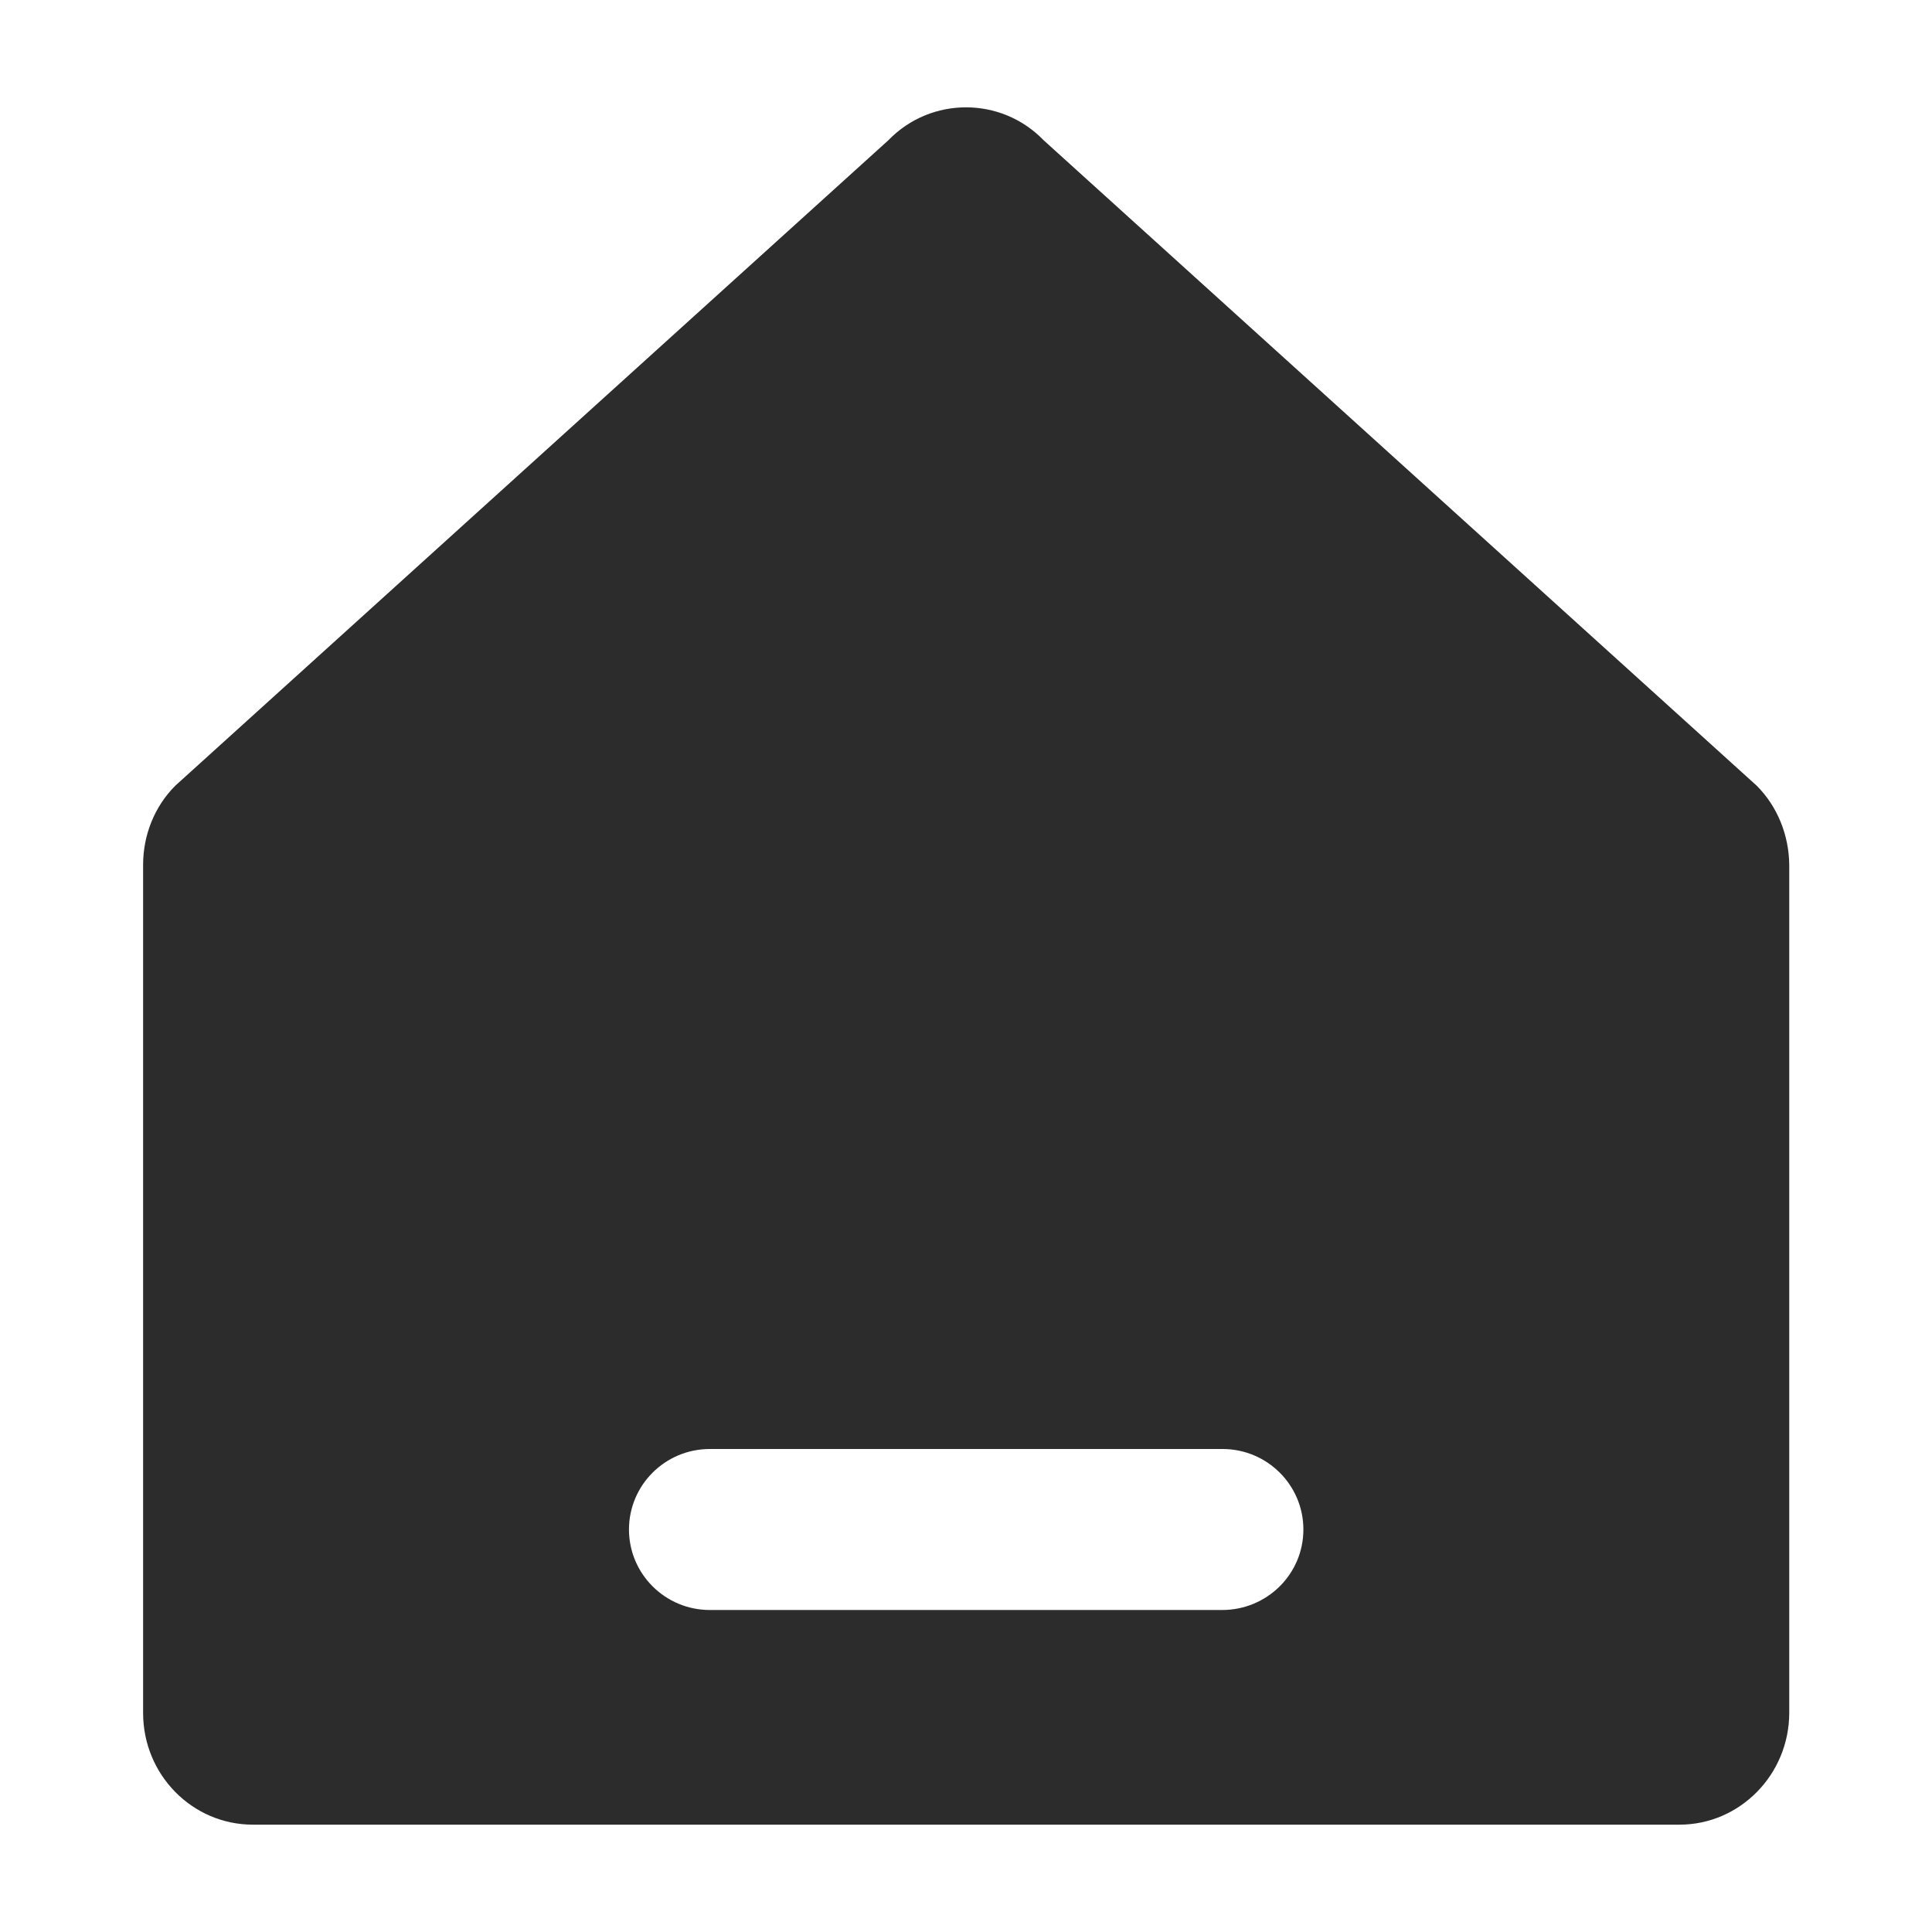 <?xml version="1.0" standalone="no"?><!DOCTYPE svg PUBLIC "-//W3C//DTD SVG 1.1//EN" "http://www.w3.org/Graphics/SVG/1.1/DTD/svg11.dtd"><svg t="1613275892002" class="icon" viewBox="0 0 1024 1024" version="1.1" xmlns="http://www.w3.org/2000/svg" p-id="1048" xmlns:xlink="http://www.w3.org/1999/xlink" width="200" height="200"><defs><style type="text/css"></style></defs><path d="M931.081 416.427L553.15 74.335C541.772 62.578 526.791 56.889 512 56.889s-29.772 5.689-41.15 17.446L92.919 416.427c-10.999 10.999-17.067 26.169-17.067 41.908v449.612C75.852 940.563 101.831 967.111 134.068 967.111h756.053c32.047 0 58.216-26.548 58.216-59.354v-449.422c-0.19-15.739-6.258-30.91-17.256-41.908zM647.775 853.333H376.225c-23.704 0-42.856-19.153-42.856-42.667s19.153-42.667 42.856-42.667h271.739c23.704 0 42.856 19.153 42.856 42.667 0 23.704-19.342 42.667-43.046 42.667z" p-id="1049" fill="#2c2c2c"></path></svg>